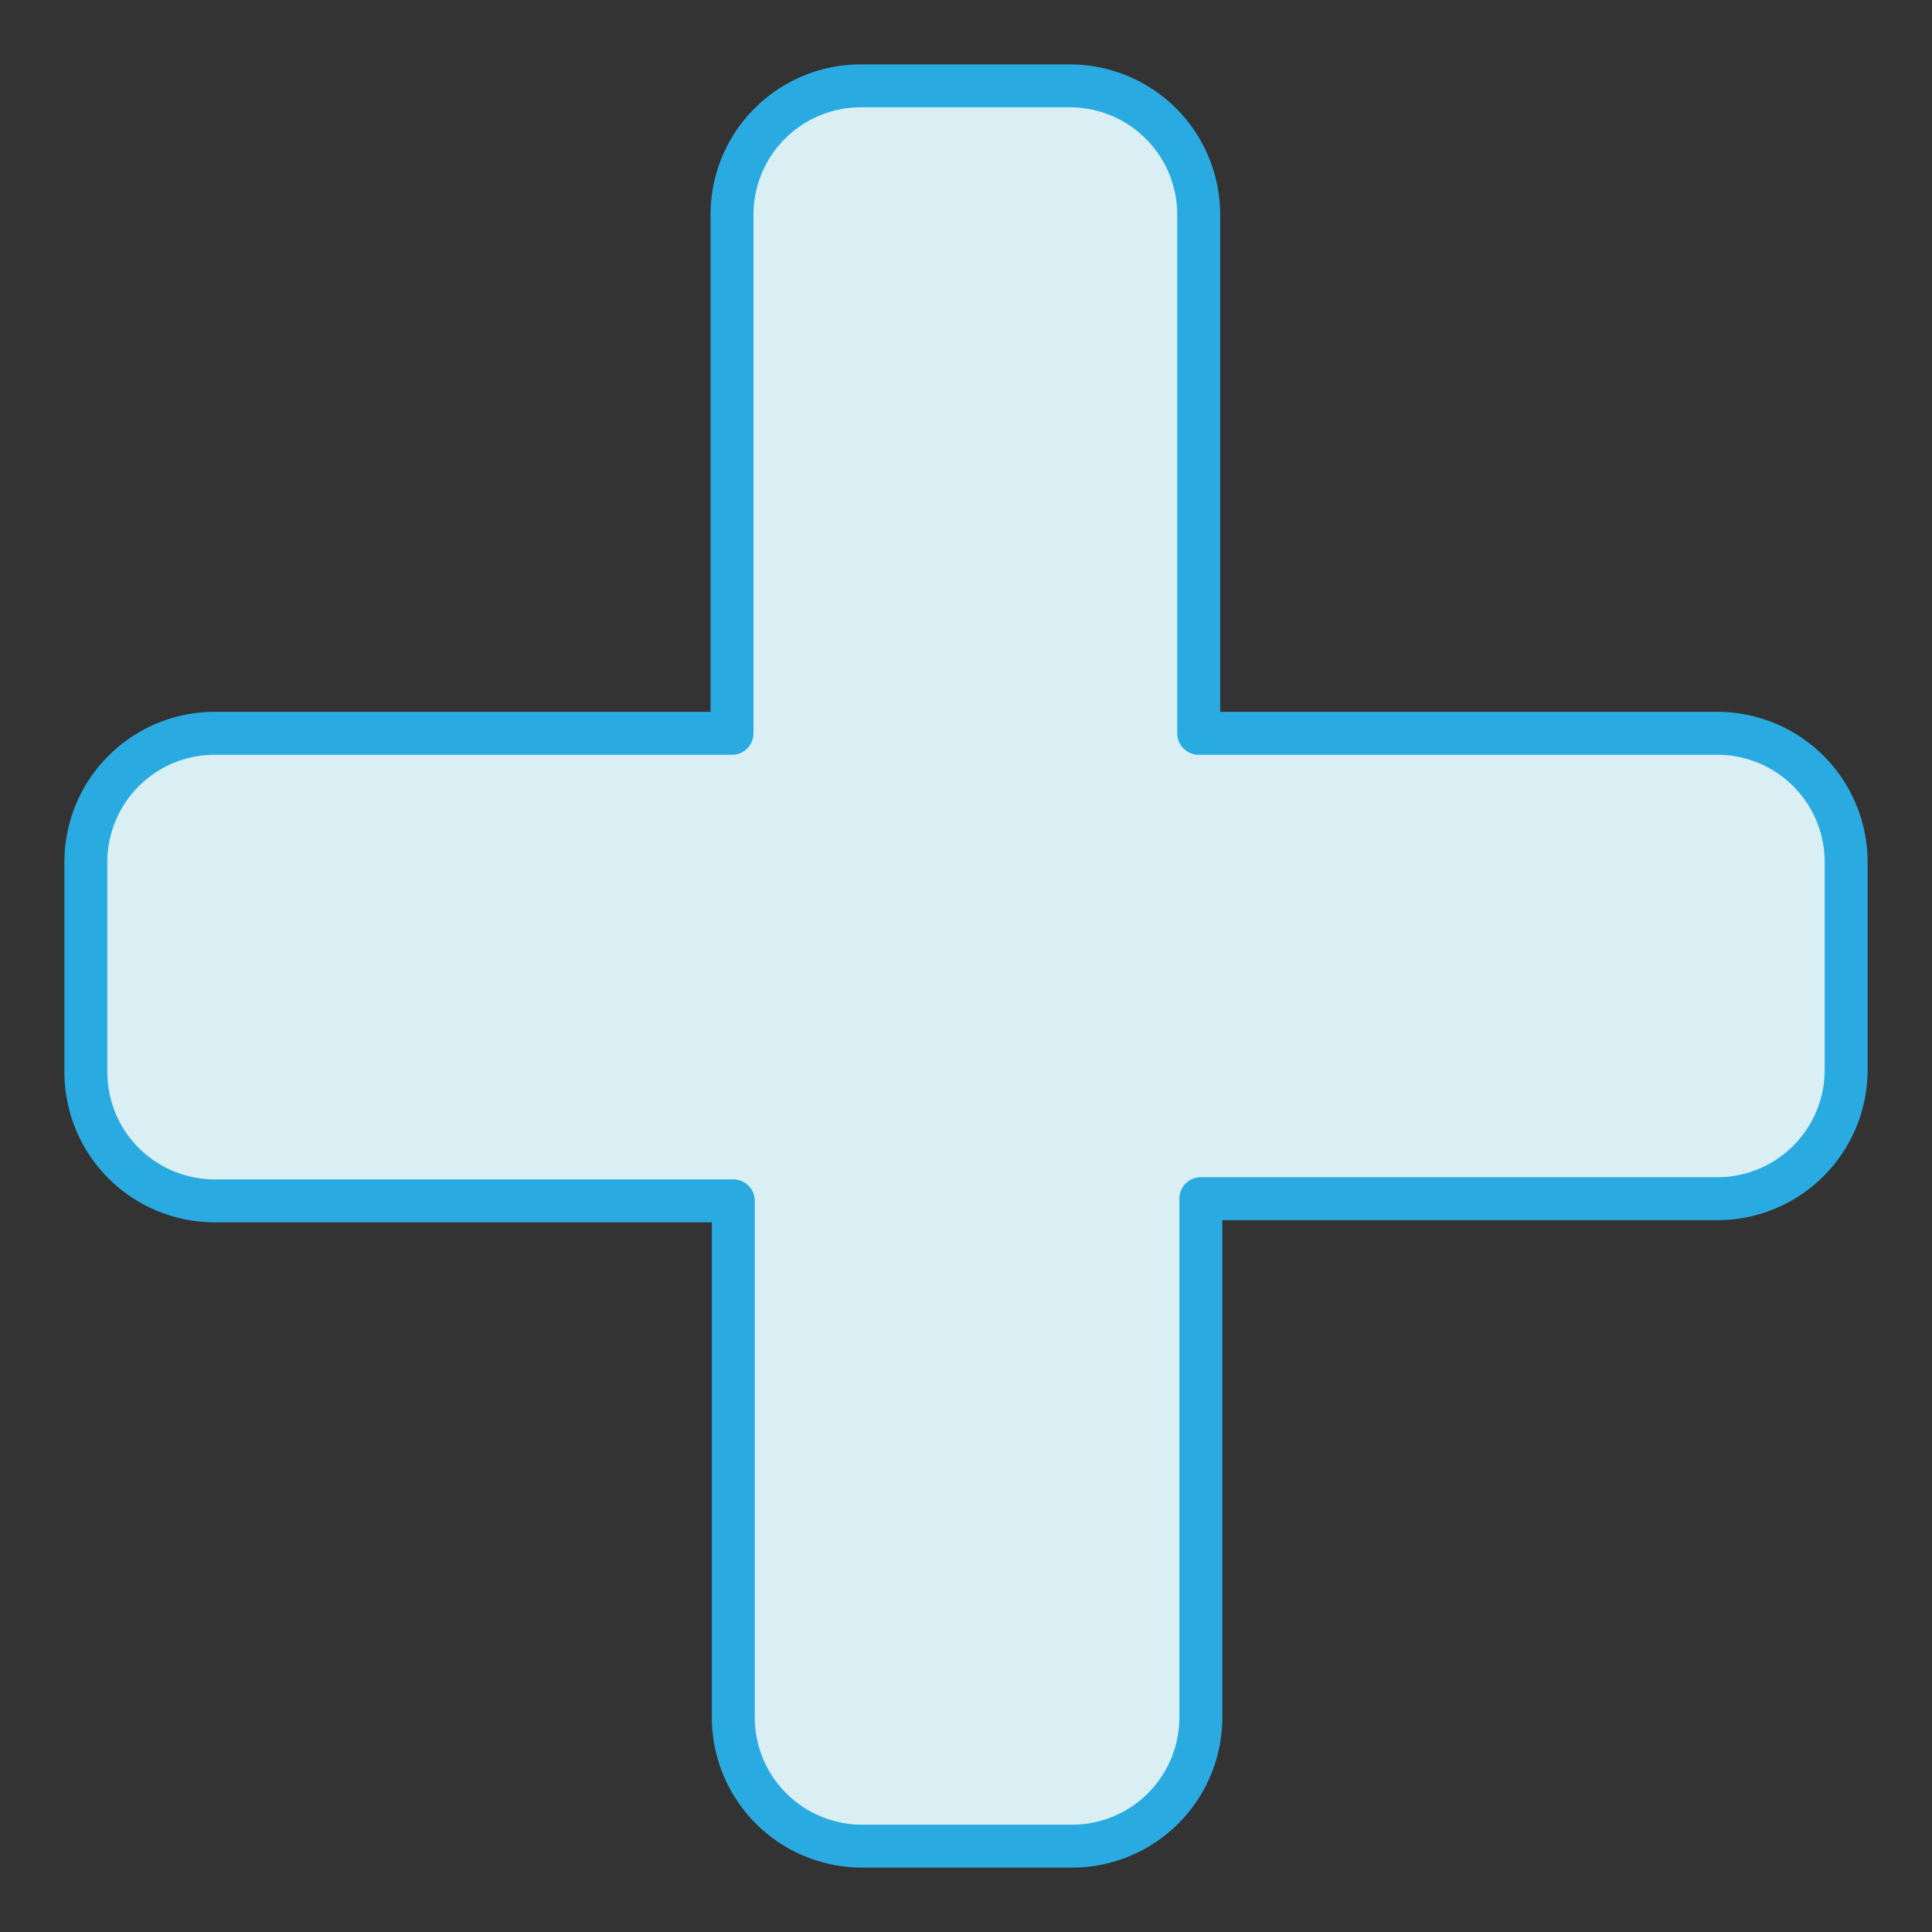 <svg id="Capa_1" data-name="Capa 1" xmlns="http://www.w3.org/2000/svg" viewBox="0 0 45 45">
  <rect x="0" y="0" width="45" height="45" fill="#333333" stroke="none"/>
  <defs>
    <style>
      .cls-1 {
        fill: #d9eff4;
        stroke: #29abe2;
        stroke-linecap: round;
        stroke-linejoin: round;
      }
    </style>
  </defs>
  <title>icons</title>
  <path class="cls-1" d="M40,17.08H27.92V5a3,3,0,0,0-3-3H20.05a3,3,0,0,0-3,3V17.08H5a3,3,0,0,0-3,3v4.89a3,3,0,0,0,3,3H17.08V40a3,3,0,0,0,3,3h4.89a3,3,0,0,0,3-3V27.92H40a3,3,0,0,0,3-3V20.05A3,3,0,0,0,40,17.08Z"/>
</svg>
